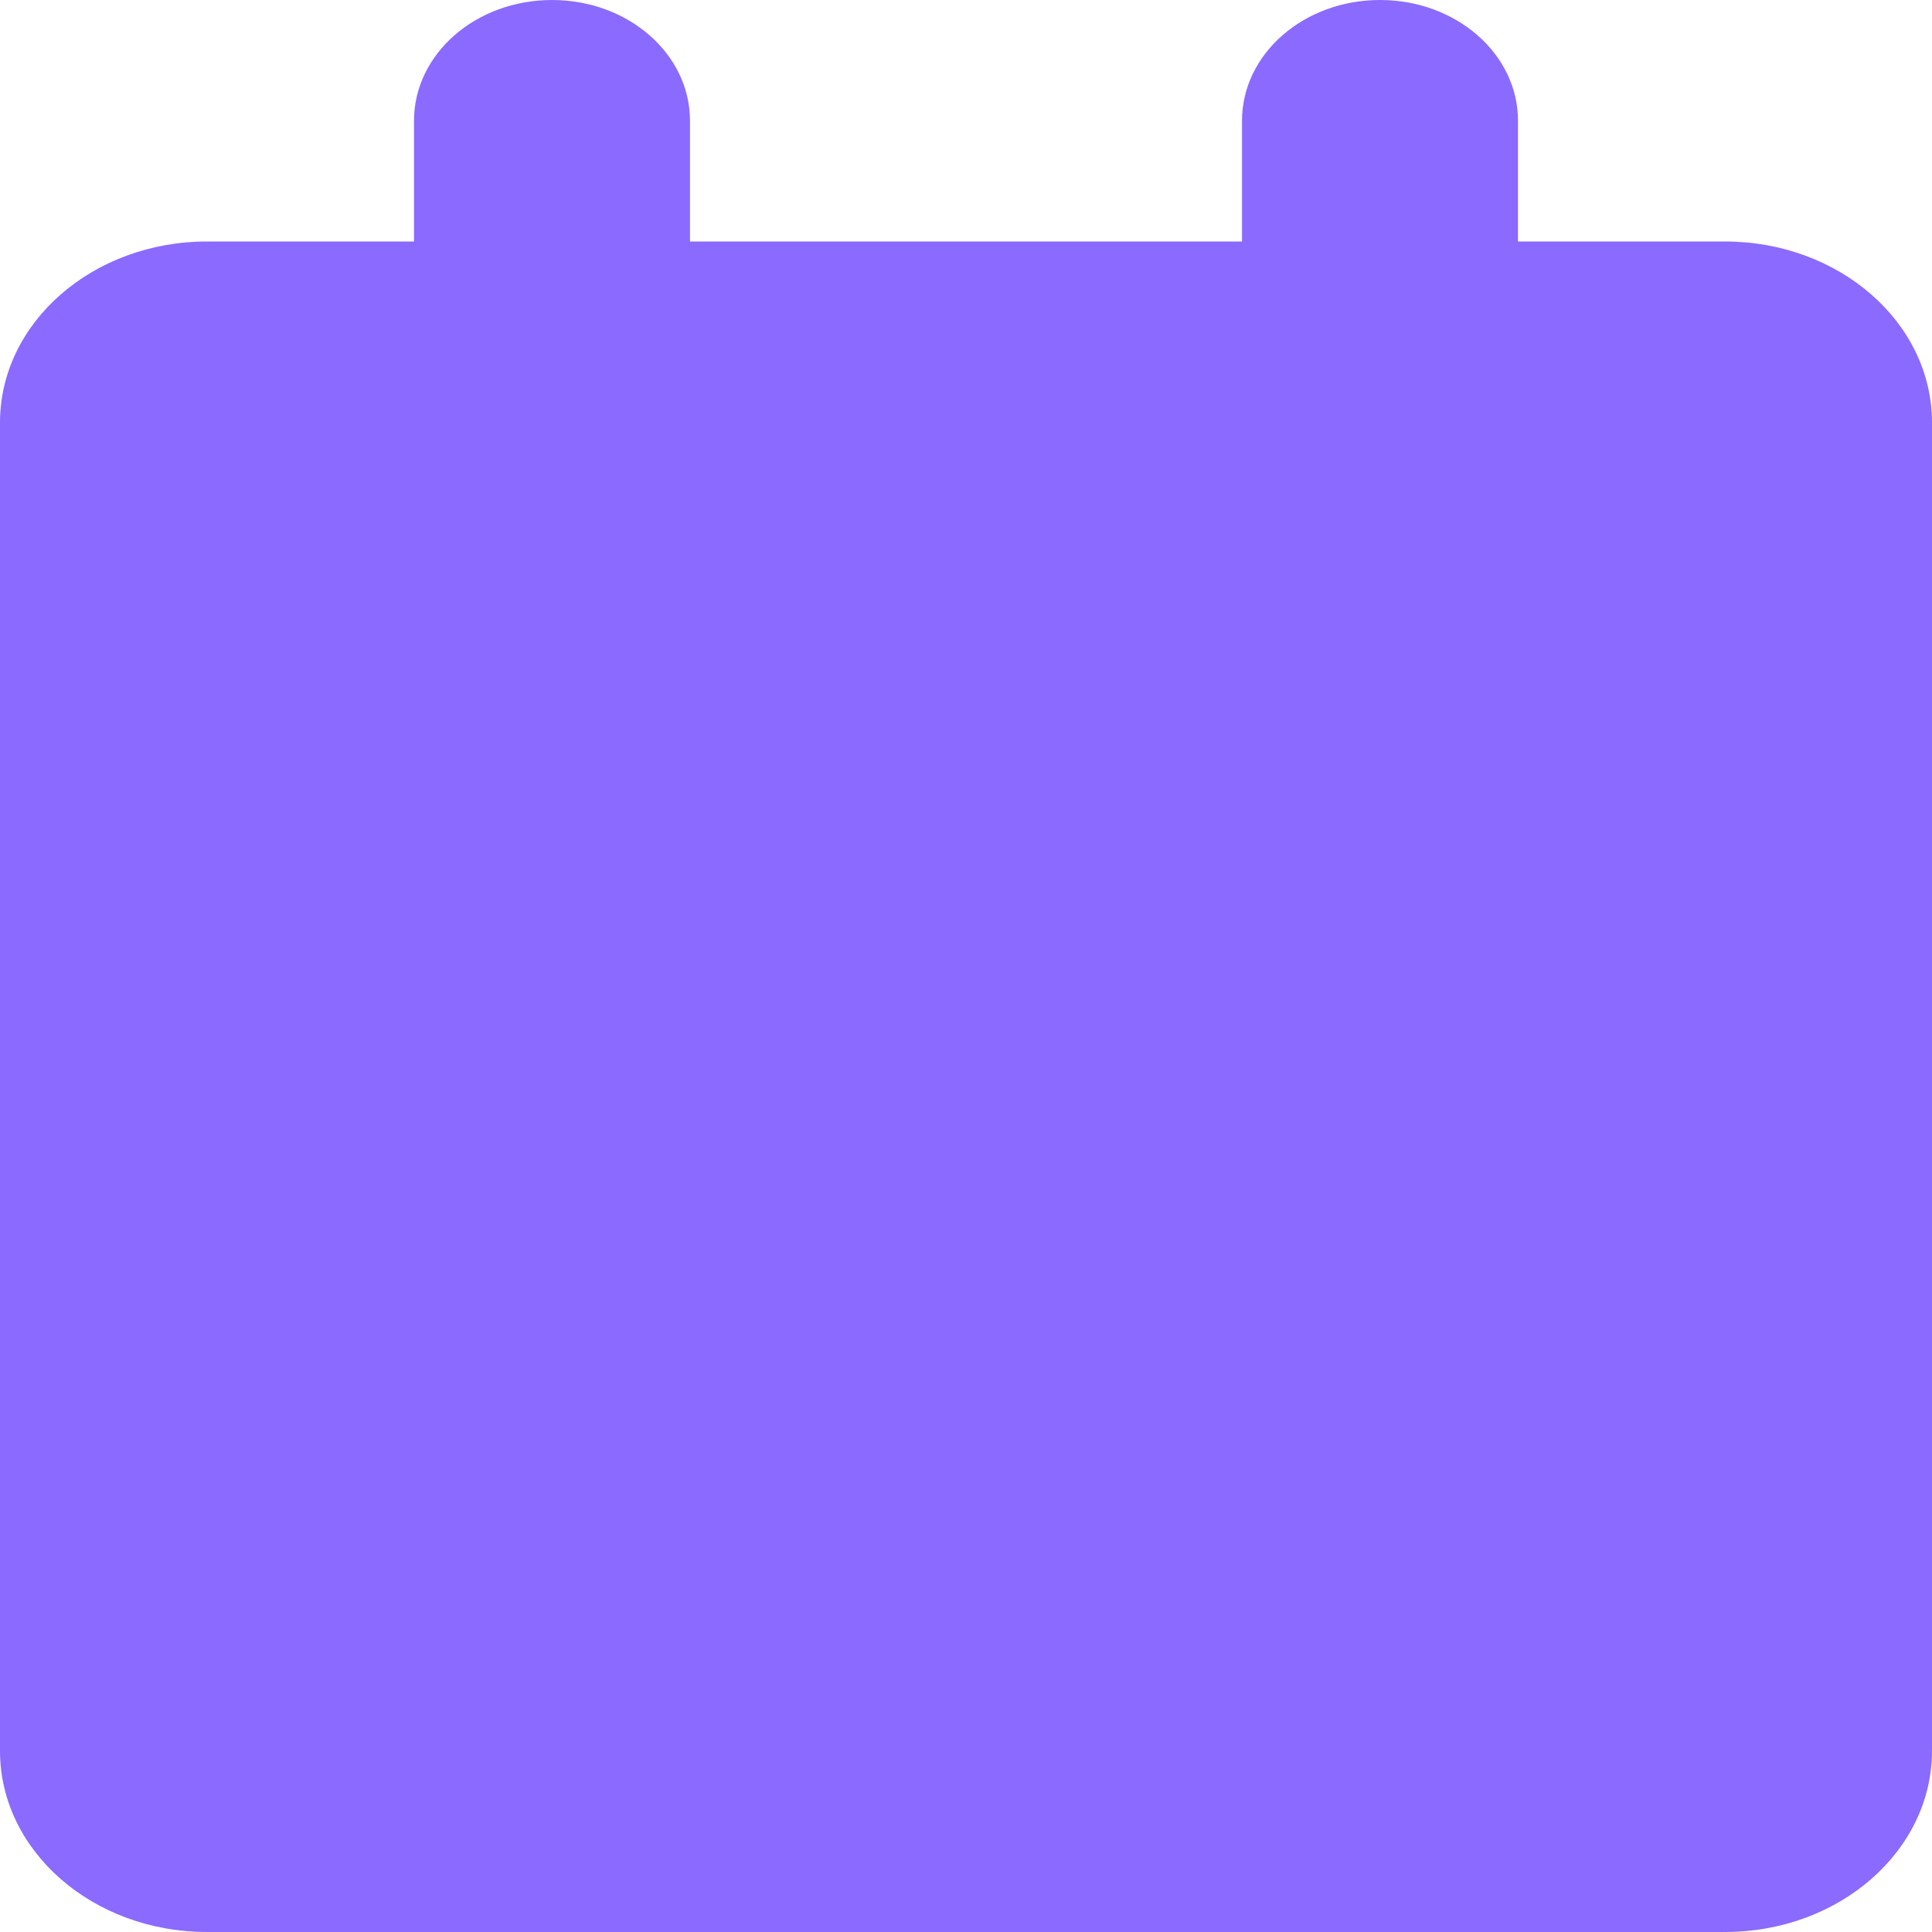 <svg width="80" height="80" viewBox="0 0 80 80" fill="none" xmlns="http://www.w3.org/2000/svg">
<path d="M17.143 5C17.143 2.239 19.696 0 22.857 0C26.018 0 28.571 2.239 28.571 5V10H51.429V5C51.429 2.239 53.982 0 57.143 0C60.304 0 62.857 2.239 62.857 5V10H71.429C76.161 10 80 13.358 80 17.5V30H60H40H0V17.5C0 13.358 3.837 10 8.571 10H17.143V5ZM80 72.5C80 76.641 76.161 80 71.429 80H8.571C3.837 80 0 76.641 0 72.5V30H40H60H80V72.5Z" fill="#8B6AFF"/>
</svg>
